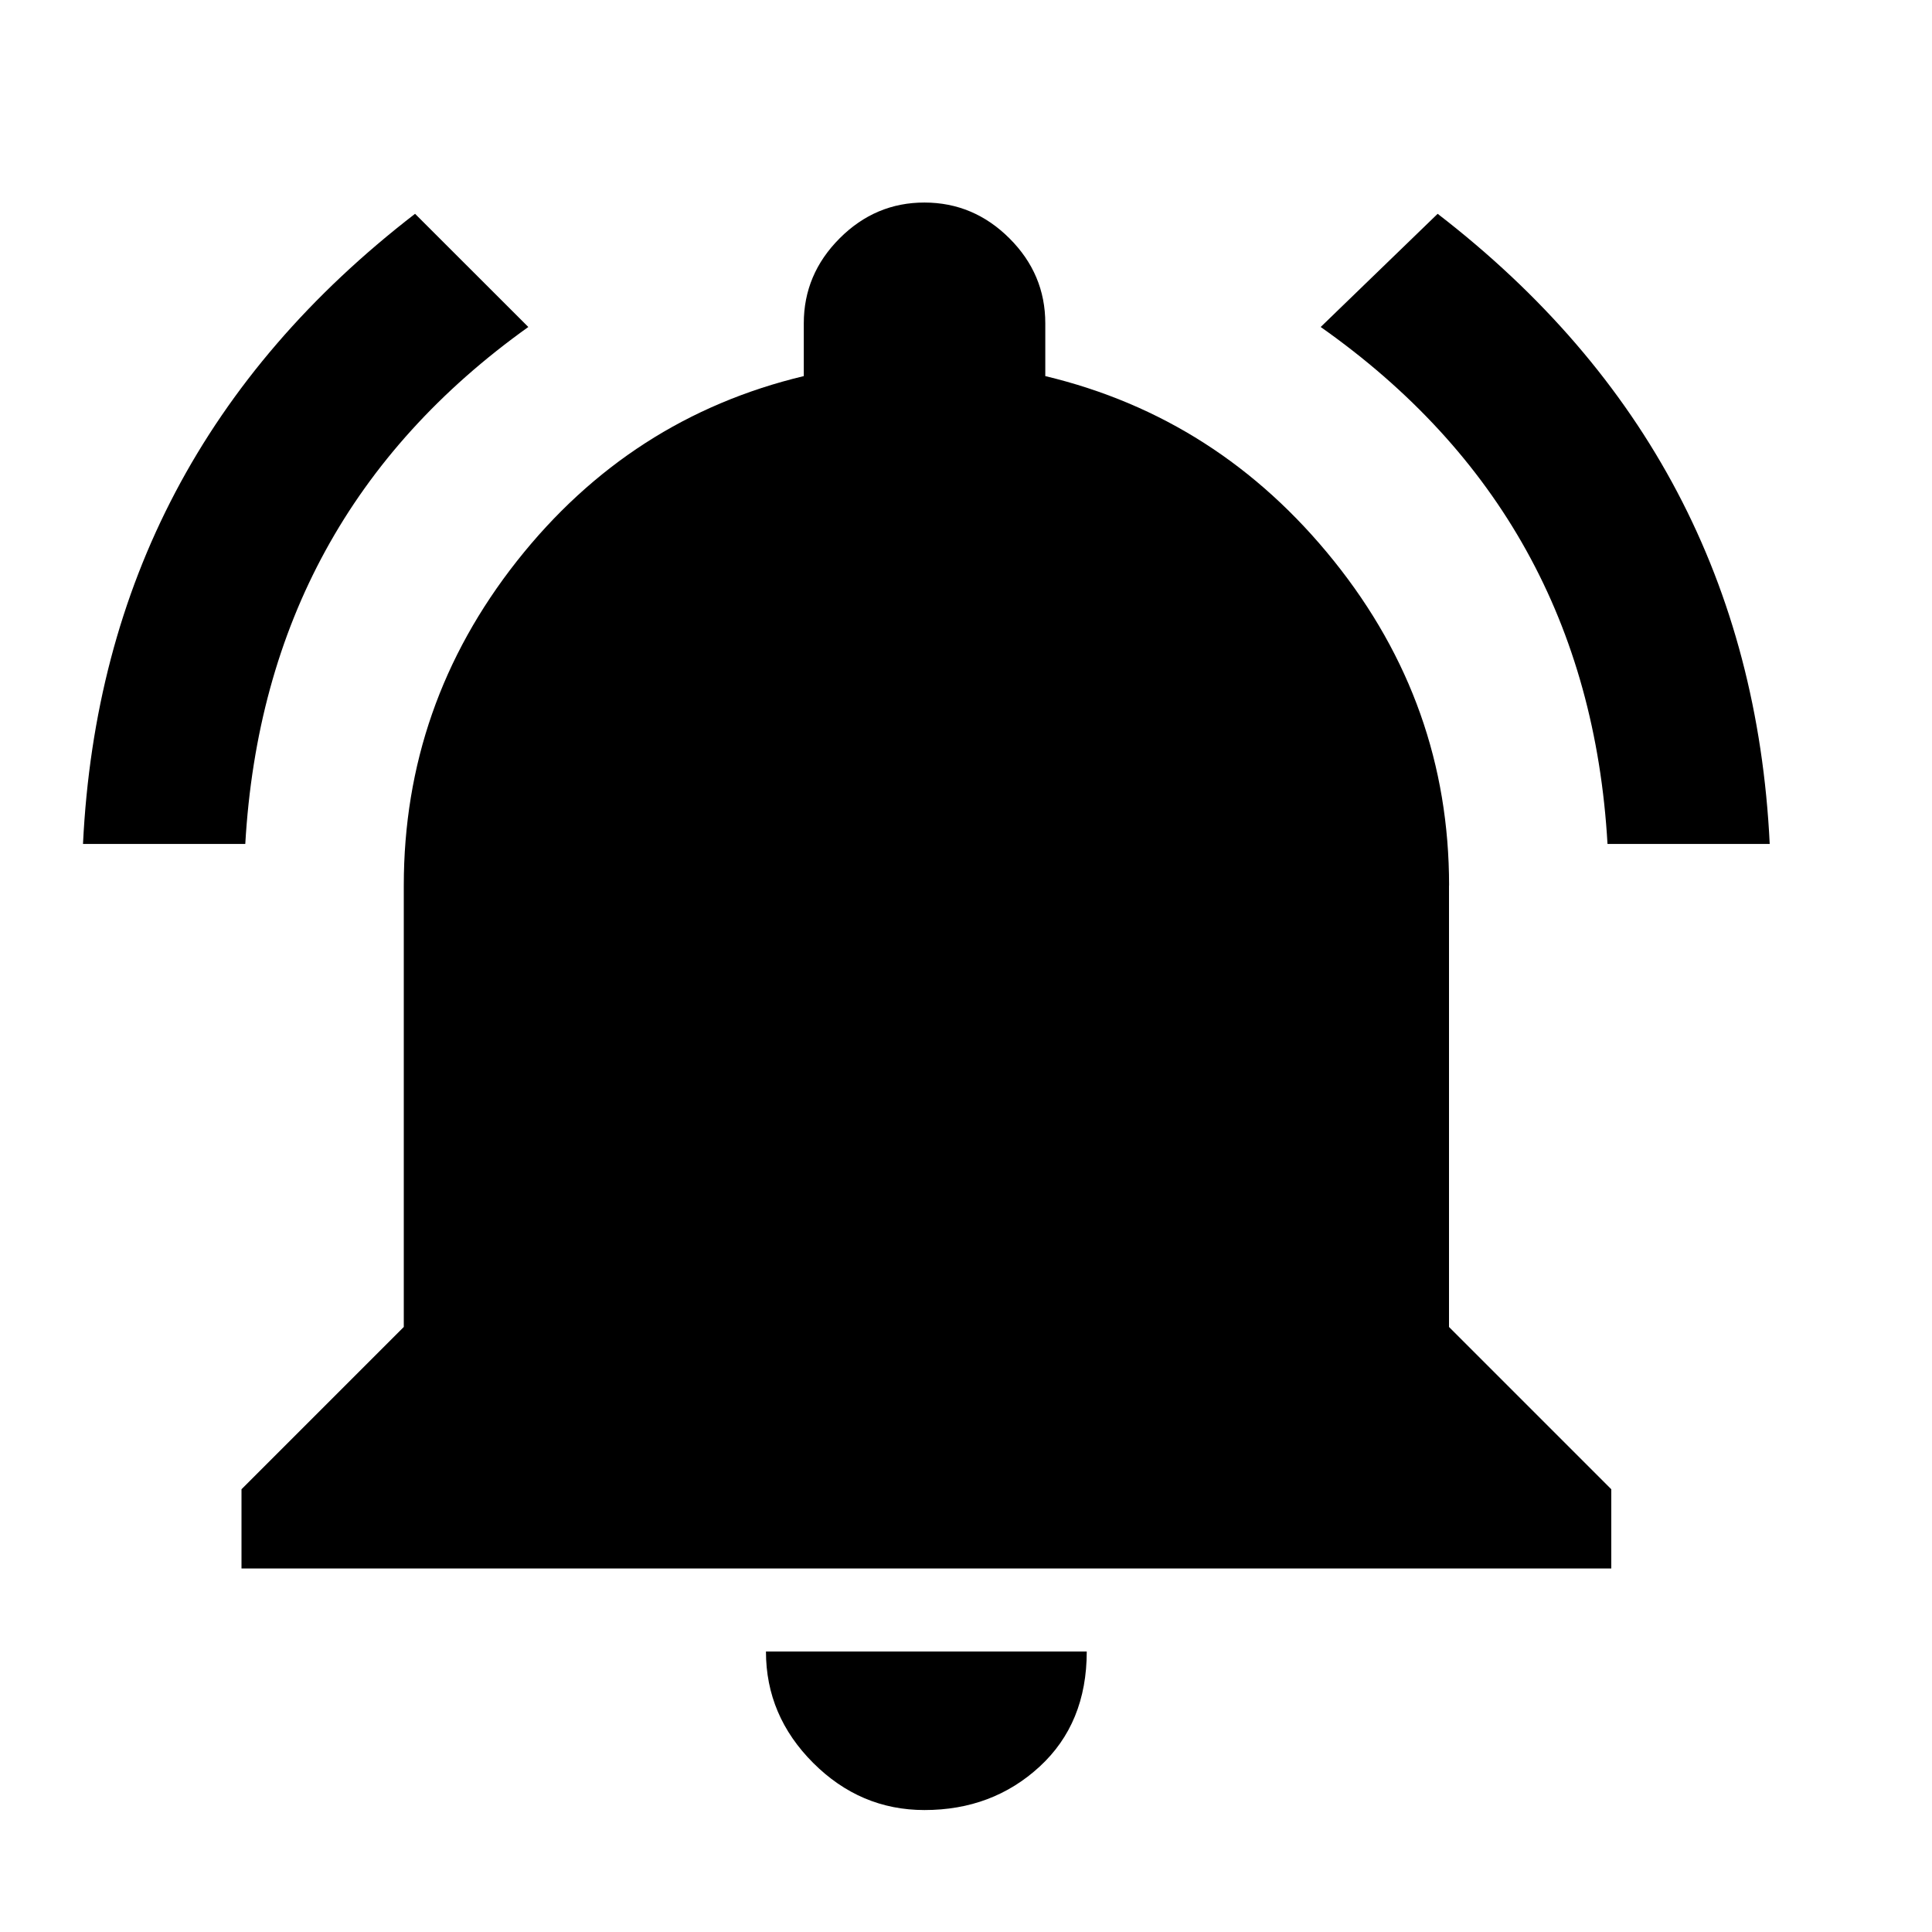 <?xml version="1.0" encoding="utf-8"?>
<!-- Generated by IcoMoon.io -->
<!DOCTYPE svg PUBLIC "-//W3C//DTD SVG 1.1//EN" "http://www.w3.org/Graphics/SVG/1.1/DTD/svg11.dtd">
<svg version="1.1" xmlns="http://www.w3.org/2000/svg" xmlns:xlink="http://www.w3.org/1999/xlink" width="24" height="24" viewBox="0 0 24 24">
<path d="M13.5 20.516q0 0.891-0.586 1.43t-1.43 0.539q-0.797 0-1.383-0.586t-0.586-1.383h3.984zM18 11v5.484l2.016 2.016v0.984h-17.016v-0.984l2.016-2.016v-5.484q0-2.25 1.406-4.031t3.563-2.297v-0.656q0-0.609 0.445-1.055t1.055-0.445 1.055 0.445 0.445 1.055v0.656q2.156 0.516 3.586 2.297t1.43 4.031zM19.969 10.484q-0.234-4.078-3.563-6.422l1.453-1.406q3.891 3 4.125 7.828h-2.016zM6.563 4.062q-3.281 2.344-3.516 6.422h-2.016q0.234-4.828 4.125-7.828z"></path>
</svg>
